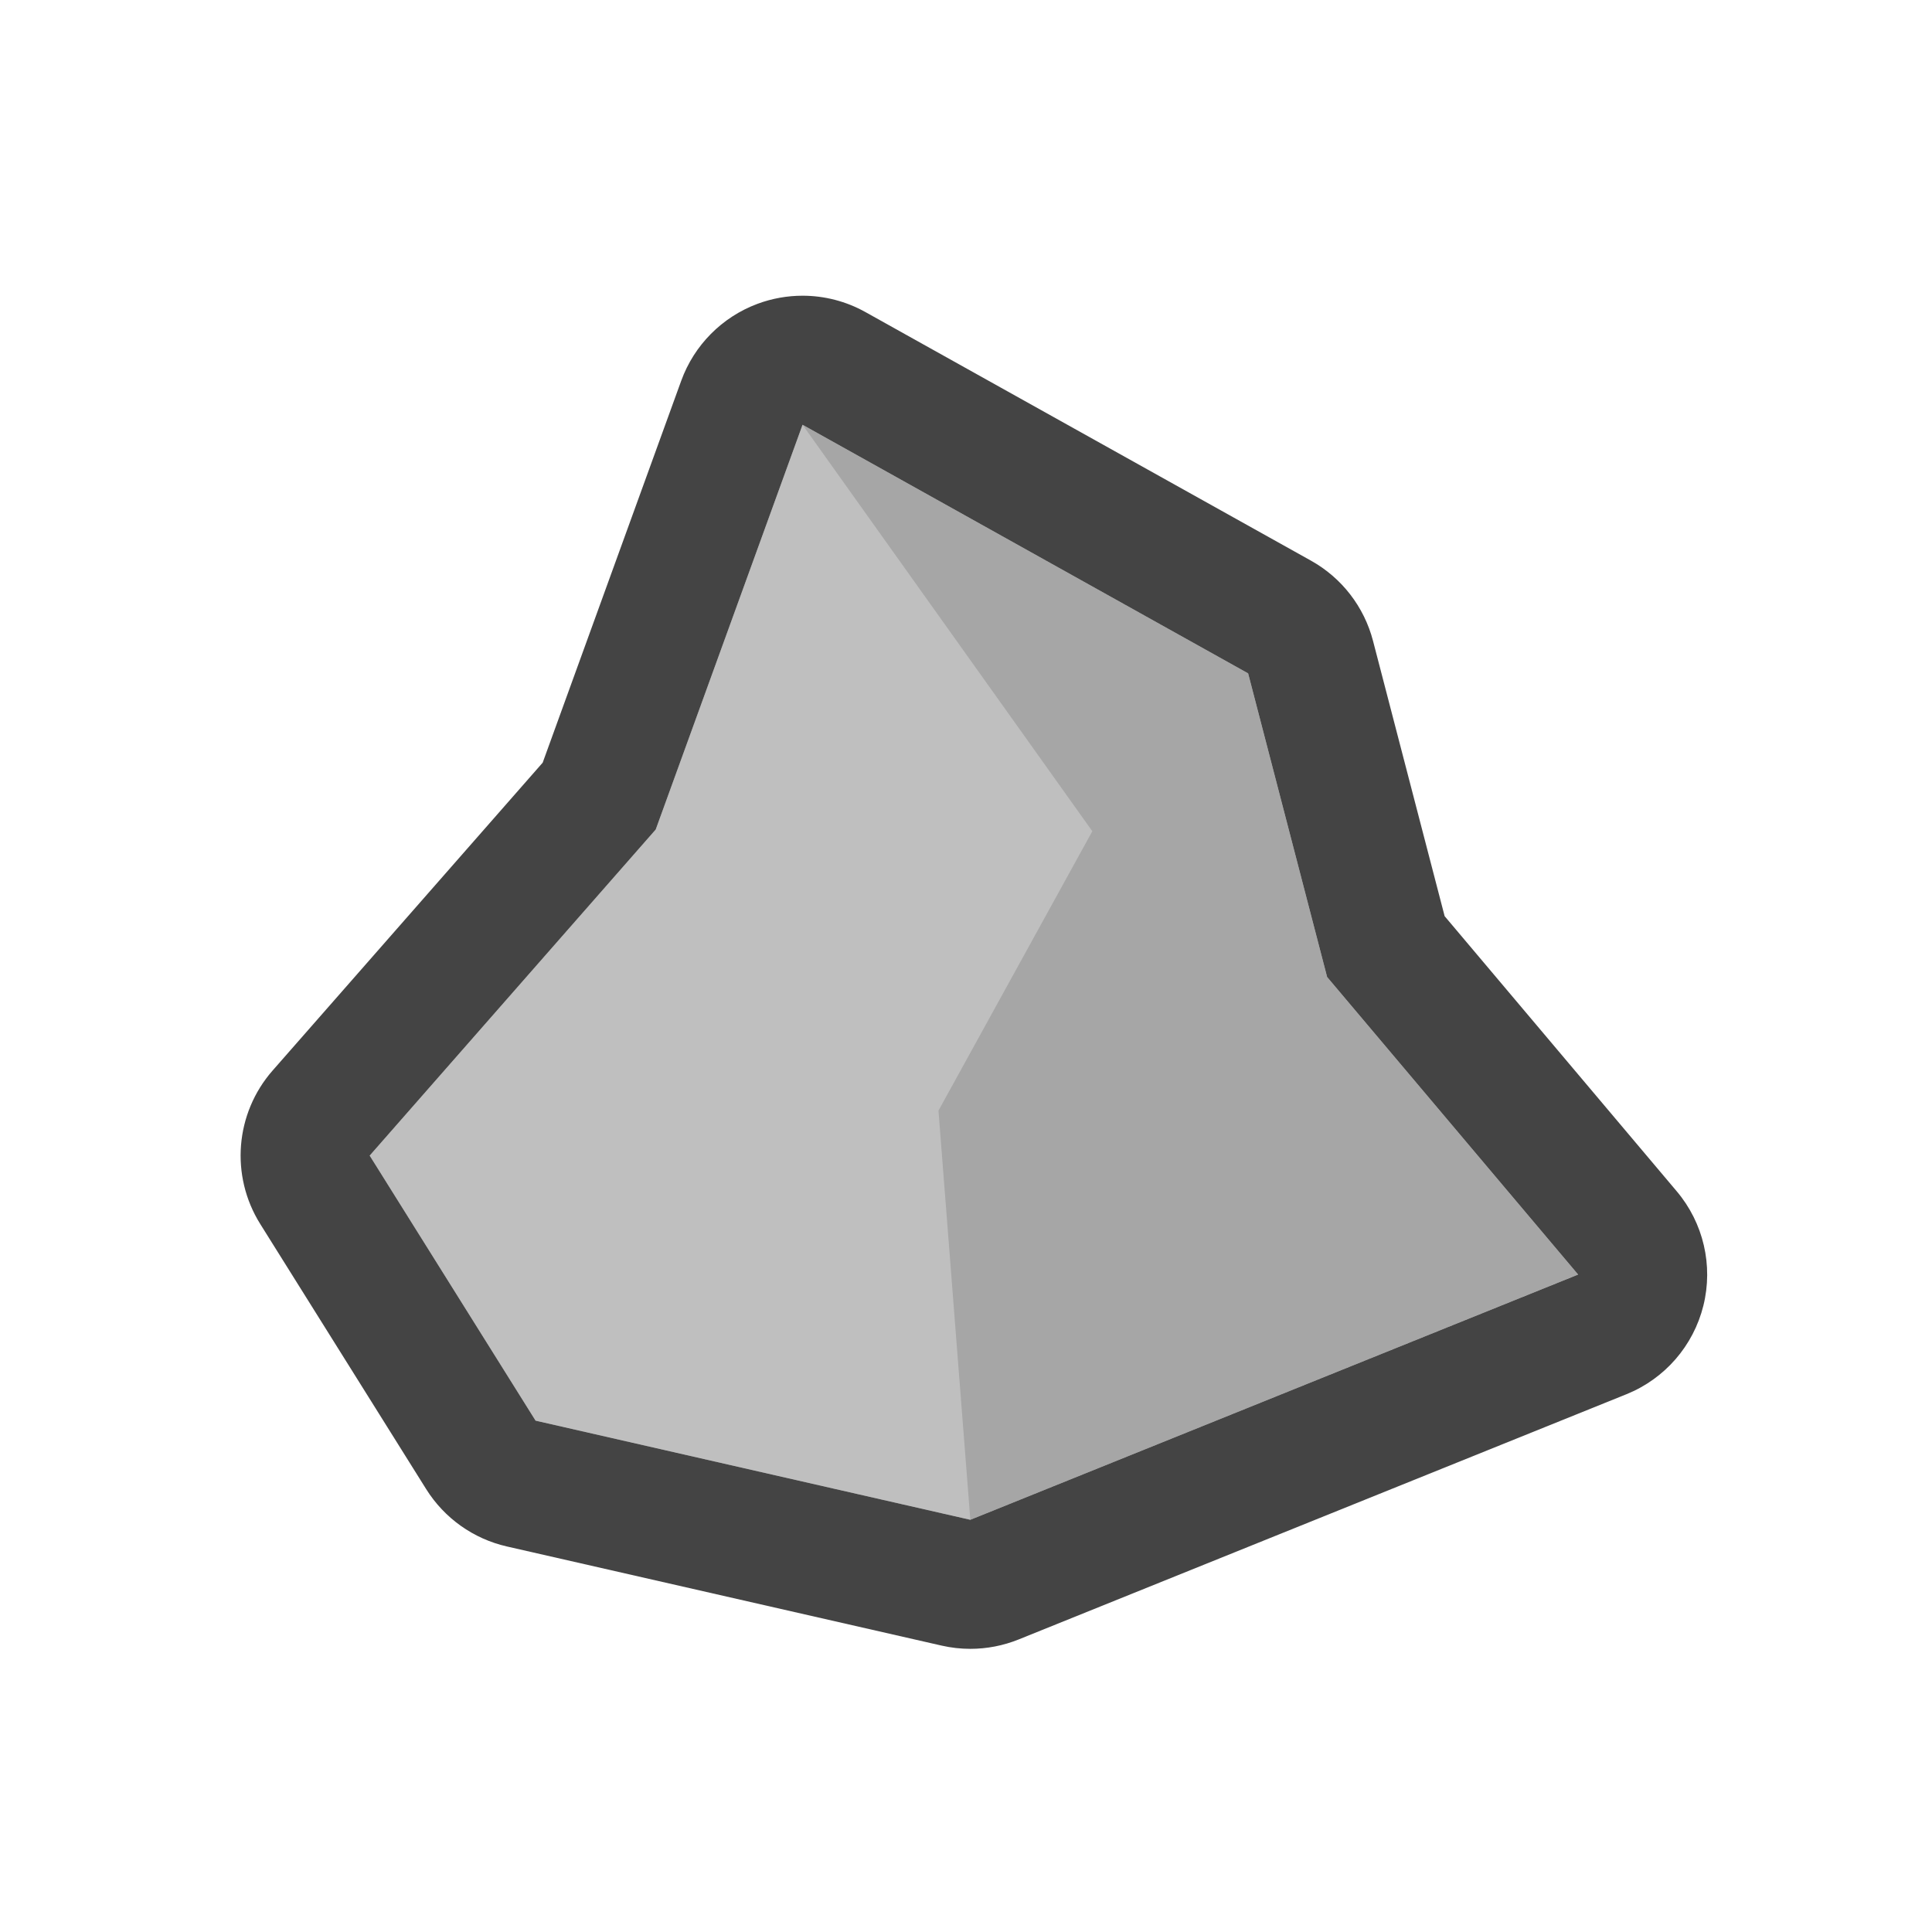 <?xml version="1.0" encoding="UTF-8" standalone="no"?>
<!-- Created with Inkscape (http://www.inkscape.org/) -->

<svg
   width="170"
   height="170"
   viewBox="0 0 44.979 44.979"
   version="1.1"
   id="svg1112"
   xmlns:xlink="http://www.w3.org/1999/xlink"
   xmlns="http://www.w3.org/2000/svg"
   xmlns:svg="http://www.w3.org/2000/svg">
  <defs
     id="defs1109">
    <clipPath
       id="SVGID_18_">
      <use
         xlink:href="#SVGID_17_"
         overflow="visible"
         id="use517"
         x="0"
         y="0"
         width="100%"
         height="100%" />
    </clipPath>
    <path
       id="SVGID_17_"
       d="m 376.449,116.609 -5.125,38.75 9.25,19.25 c 2.47,3.315 41.384,10.603 43.296,15.395 5.67,2.74 16.28,5.343 30.811,-1.834 0.889,-3.945 51.108,-19.005 52.269,-22.185 l 3.875,-46.625 -23.375,-14.875 -83.125,0.5 z" />
    <clipPath
       id="SVGID_20_">
      <use
         xlink:href="#SVGID_19_"
         overflow="visible"
         id="use544"
         x="0"
         y="0"
         width="100%"
         height="100%" />
    </clipPath>
    <path
       id="SVGID_19_"
       d="m 396.057,327.923 c 16.963,6.422 15.968,9.796 21.581,17.331 9.367,12.577 14.06,27.139 5.958,46.478 0,0 1.586,10.457 21.085,7.604 13.175,-1.928 18.08,-8.631 18.08,-8.631 -9.81,-18.311 -7.957,-30.204 -2.646,-44.761 2.751,-7.54 9.621,-15.563 28.804,-22.27 l -49.538,-20.582 z" />
    <clipPath
       id="SVGID_22_">
      <use
         xlink:href="#SVGID_21_"
         overflow="visible"
         id="use569"
         x="0"
         y="0"
         width="100%"
         height="100%" />
    </clipPath>
    <path
       id="SVGID_21_"
       d="m 405.106,495.489 c 0.442,6.755 4.651,11.32 10.481,15.831 10.613,8.211 14.405,24.315 8.789,40.358 0,0 -0.691,8.188 16.169,7.917 17.684,-0.285 17.97,-6.275 17.97,-6.275 -5.705,-16.543 -2.497,-42.642 16.328,-51.199 6.574,-2.988 -7.486,-2.139 1.927,-5.348 L 437.884,475.83 Z" />
    <clipPath
       id="SVGID_12_">
      <use
         xlink:href="#SVGID_11_"
         overflow="visible"
         id="use445"
         x="0"
         y="0"
         width="100%"
         height="100%" />
    </clipPath>
    <path
       id="SVGID_11_"
       d="m 56.157,160.256 c 0,0 49.433,2.535 52.524,80.946 0,0 7.015,9.883 33.474,0 0,0 -14.145,-79.974 40.754,-86.016 0,0 5.921,-13.603 -4.833,-21.39 -6.892,-4.991 -9.291,-3.578 -15.923,-7.605 -6.654,-4.04 -3.327,-12.358 -13.784,-14.735 -10.932,-2.484 -13.546,6.892 -23.291,7.605 -9.029,0.661 -13.223,-8.271 -27.569,-6.179 -11.407,1.664 -6.892,9.744 -16.161,15.923 -7.283,4.855 -13.218,3.398 -18.05,7.778 -6.19,5.61 -6.626,18.267 -7.141,23.673 z" />
    <clipPath
       id="SVGID_14_">
      <use
         xlink:href="#SVGID_13_"
         overflow="visible"
         id="use472"
         x="0"
         y="0"
         width="100%"
         height="100%" />
    </clipPath>
    <path
       id="SVGID_13_"
       d="m 68.503,329.595 c 0,0 44.268,14.421 39.573,63.719 0,0 7.378,10.396 35.211,0 0,0 -5.03,-65.061 37.226,-80.822 0,0 -7.043,-3.019 -17.775,-5.701 -11.328,-2.832 -11.737,-18.445 -25.152,-14.756 -15.573,4.283 -17.101,6.708 -27.833,6.708 -6.676,0 -19.786,-7.378 -26.158,5.365 -6.372,12.743 -3.355,17.104 -15.092,25.487 z" />
    <clipPath
       id="SVGID_16_">
      <use
         xlink:href="#SVGID_15_"
         overflow="visible"
         id="use496"
         x="0"
         y="0"
         width="100%"
         height="100%" />
    </clipPath>
    <path
       id="SVGID_15_"
       d="m 87.824,499.484 c 0,0 31.134,14.591 27.333,54.5 0,0 5.333,10 23.333,0.667 0,0 1.667,-53 31.354,-65.357 0,0 -0.456,-8.984 -9.021,-9.643 -10.833,-0.833 -13.286,-8.029 -23,-9 -10.833,-1.083 -23.204,3.755 -29.333,10 -8.832,9 -20.332,5.667 -20.666,18.833 z" />
    <clipPath
       id="SVGID_6_">
      <use
         xlink:href="#SVGID_5_"
         overflow="visible"
         id="use301"
         x="0"
         y="0"
         width="100%"
         height="100%" />
    </clipPath>
    <path
       id="SVGID_5_"
       d="m 395.854,749.385 c 0,0 46.565,19.874 97.63,-9.211 52.823,-30.086 -34.626,-77.529 -61.66,-72.415 -27.035,5.115 -84.926,68.858 -35.97,81.626 z" />
    <clipPath
       id="SVGID_8_">
      <use
         xlink:href="#SVGID_7_"
         overflow="visible"
         id="use336"
         x="0"
         y="0"
         width="100%"
         height="100%" />
    </clipPath>
    <path
       id="SVGID_7_"
       d="m 248.749,760.249 c 0,0 33.322,16.568 73.075,-11.454 39.752,-28.021 -25.139,-71.867 -46.769,-67.775 -21.629,4.093 -65.475,69.013 -26.306,79.229 z" />
    <clipPath
       id="SVGID_10_">
      <use
         xlink:href="#SVGID_9_"
         overflow="visible"
         id="use369"
         x="0"
         y="0"
         width="100%"
         height="100%" />
    </clipPath>
    <path
       id="SVGID_9_"
       d="m 87.11,751.097 c 0,0 34.248,22.562 71.22,-9.04 17.357,-14.836 -19.443,-57 -41.227,-53.825 -21.783,3.175 -46.089,44.962 -29.993,62.865 z" />
  </defs>
  <g
     id="layer1">
    <g
       id="ROCK_2"
       display="inline"
       transform="matrix(0.265,0,0,0.265,-94.388,-70.007)">
      <polygon
         display="inline"
         fill="#bfbfbf"
         points="476.507,375.618 441.428,397.695 403.232,388.984 388.658,365.699 413.787,337.053 426.688,301.496 457.568,328.404 "
         id="polygon596" />
      <polygon
         display="inline"
         fill="#a6a6a6"
         points="441.428,397.695 438.629,361.748 452.145,337.204 426.688,301.496 465.832,323.335 472.772,350.01 494.823,376.15 "
         id="polygon598" />
      <g
         display="inline"
         id="g602">
        <path
           fill="#444444"
           d="m 426.688,301.496 39.145,21.84 6.94,26.675 22.051,26.14 -53.396,21.544 -38.195,-8.71 -14.574,-23.285 25.129,-28.646 12.9,-35.558 m 0,-11.339 c -1.338,0 -2.68,0.236 -3.962,0.714 -3.114,1.162 -5.563,3.632 -6.697,6.757 l -12.172,33.552 -23.722,27.042 c -3.303,3.764 -3.744,9.249 -1.088,13.493 L 393.621,395 c 1.6,2.556 4.151,4.369 7.09,5.039 l 38.195,8.71 c 0.832,0.19 1.678,0.284 2.521,0.284 1.446,0 2.887,-0.276 4.242,-0.823 l 53.396,-21.544 c 3.372,-1.361 5.887,-4.255 6.763,-7.784 0.876,-3.529 0.006,-7.263 -2.338,-10.042 l -20.393,-24.174 -6.292,-24.185 c -0.779,-2.994 -2.748,-5.54 -5.449,-7.047 l -39.145,-21.84 c -1.707,-0.953 -3.611,-1.437 -5.523,-1.437 z"
           id="path600" />
      </g>
    </g>
  </g>
</svg>
